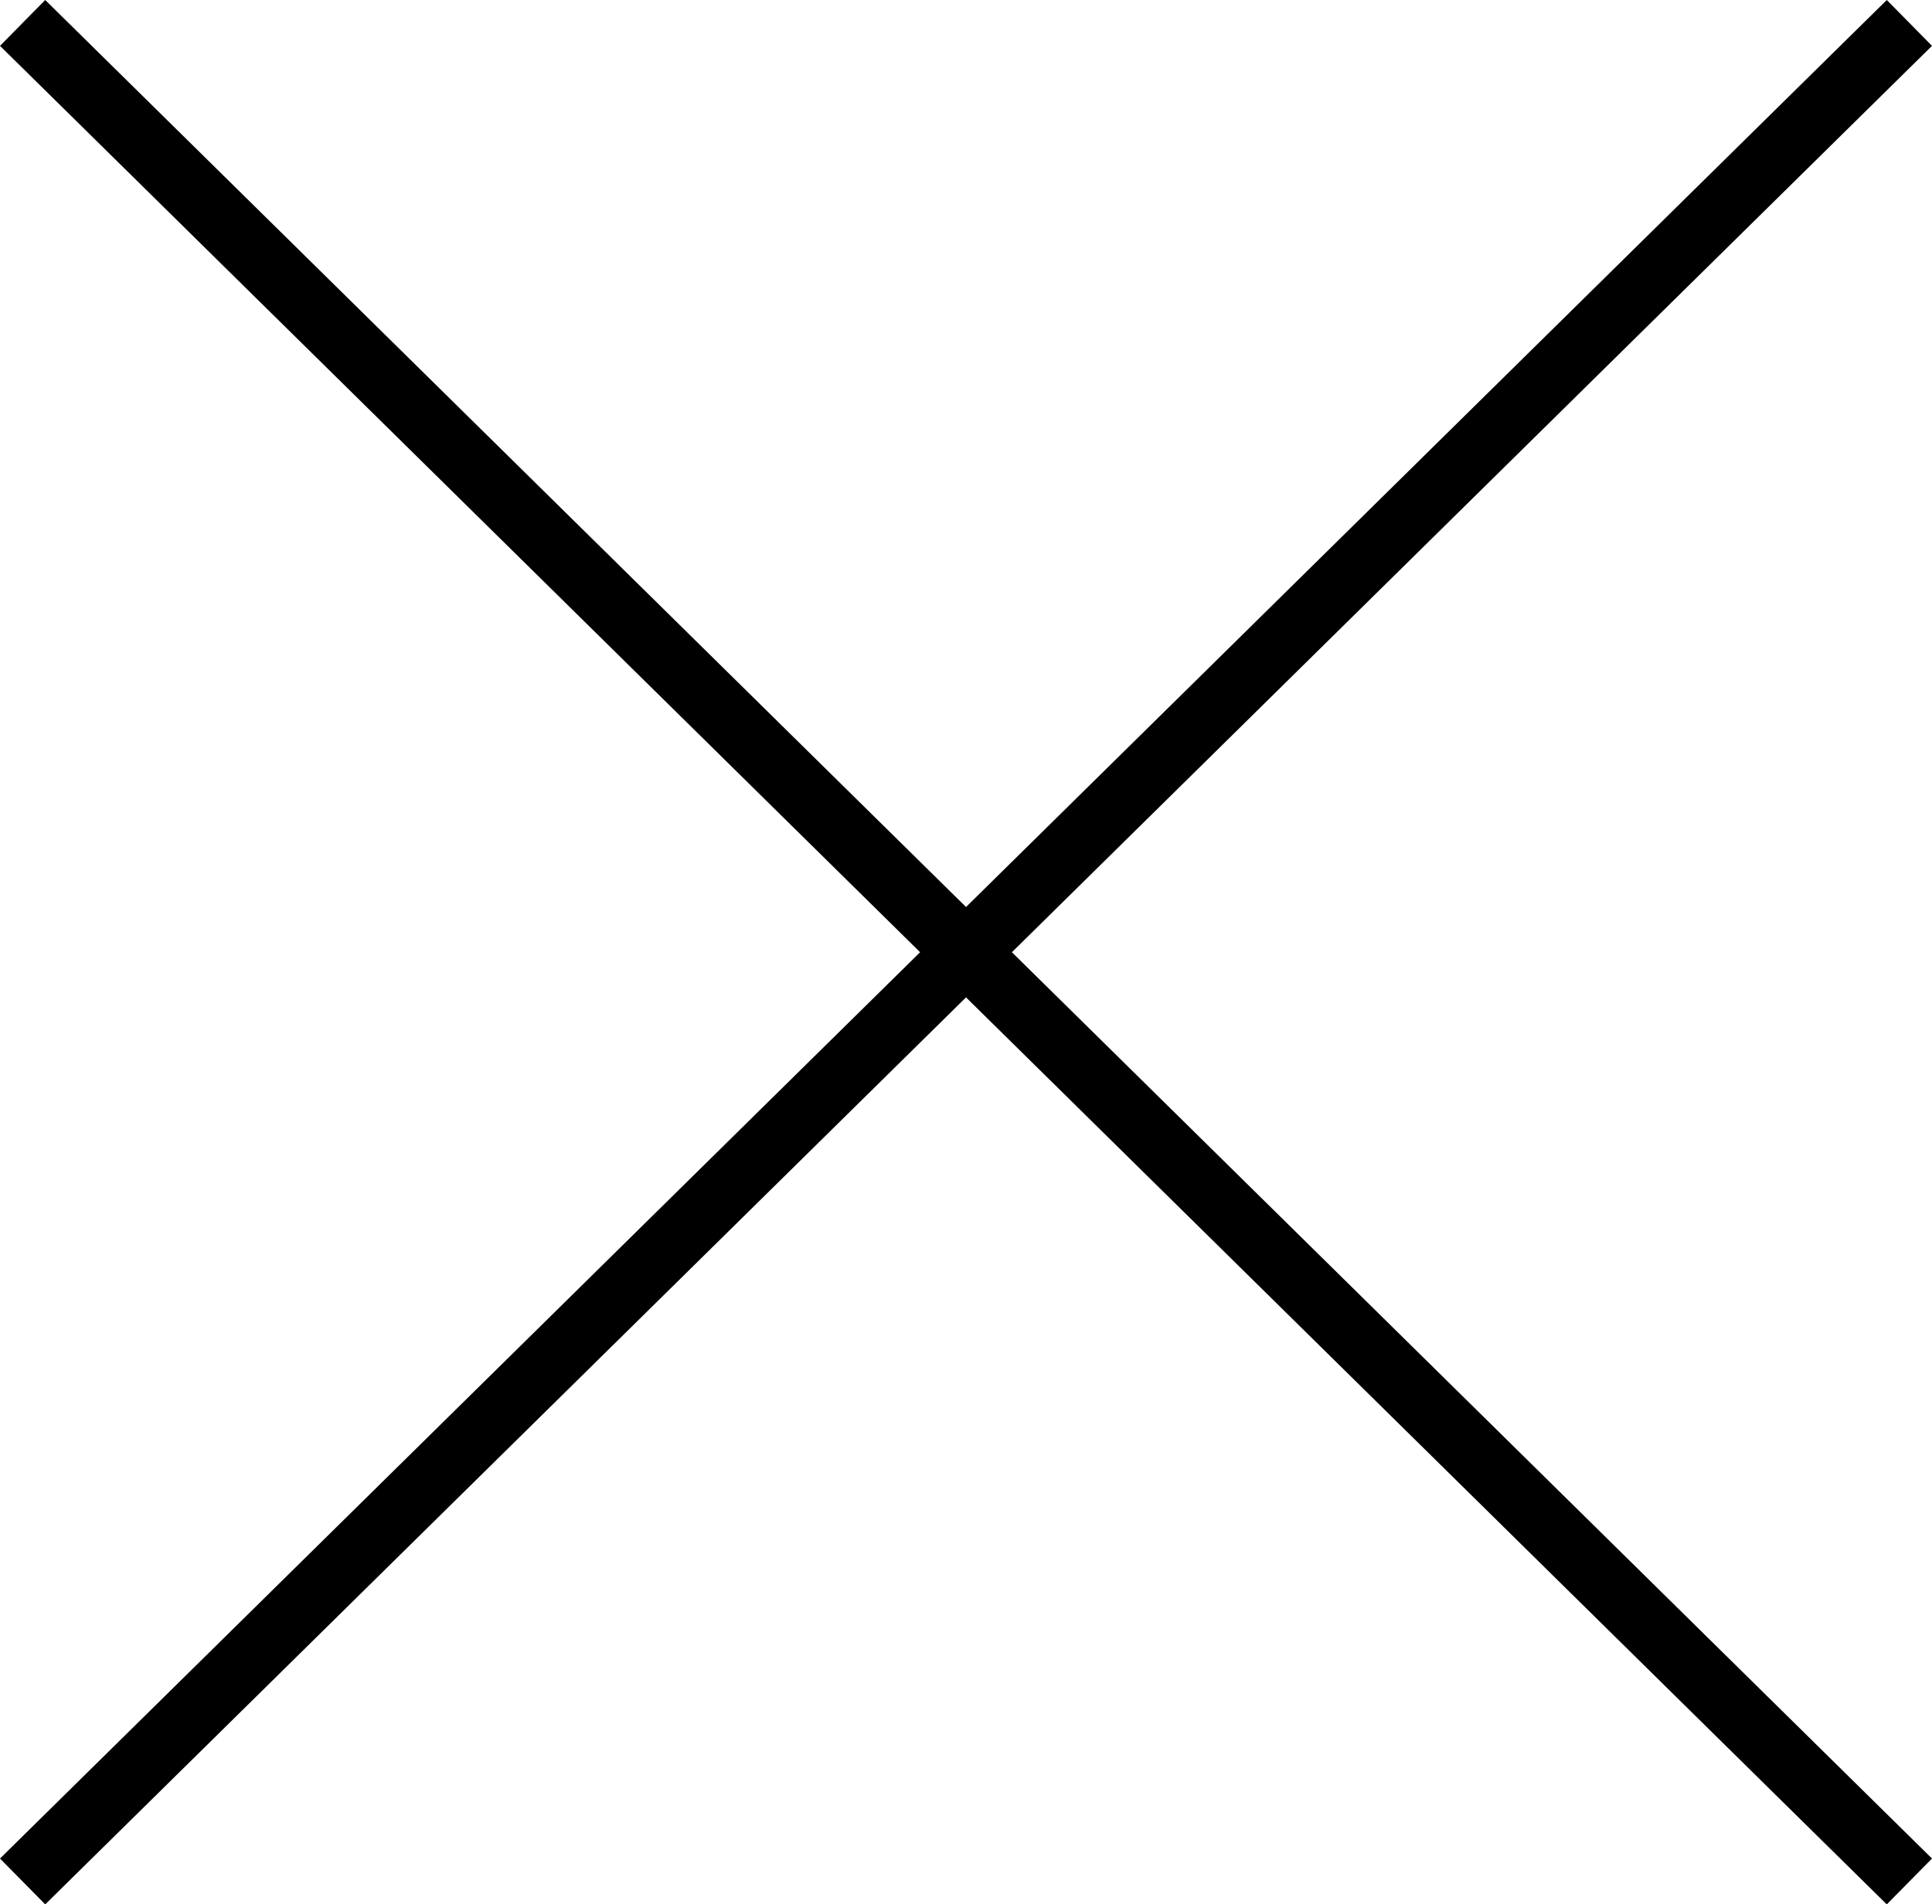 <svg xmlns="http://www.w3.org/2000/svg" width="29.995" height="29.569"><path d="M29.995.712L29.293 0 14.998 14.083.702 0 0 .712l14.285 14.073L0 28.857l.702.712 14.296-14.083 14.295 14.083.702-.712L15.71 14.785z"/></svg>